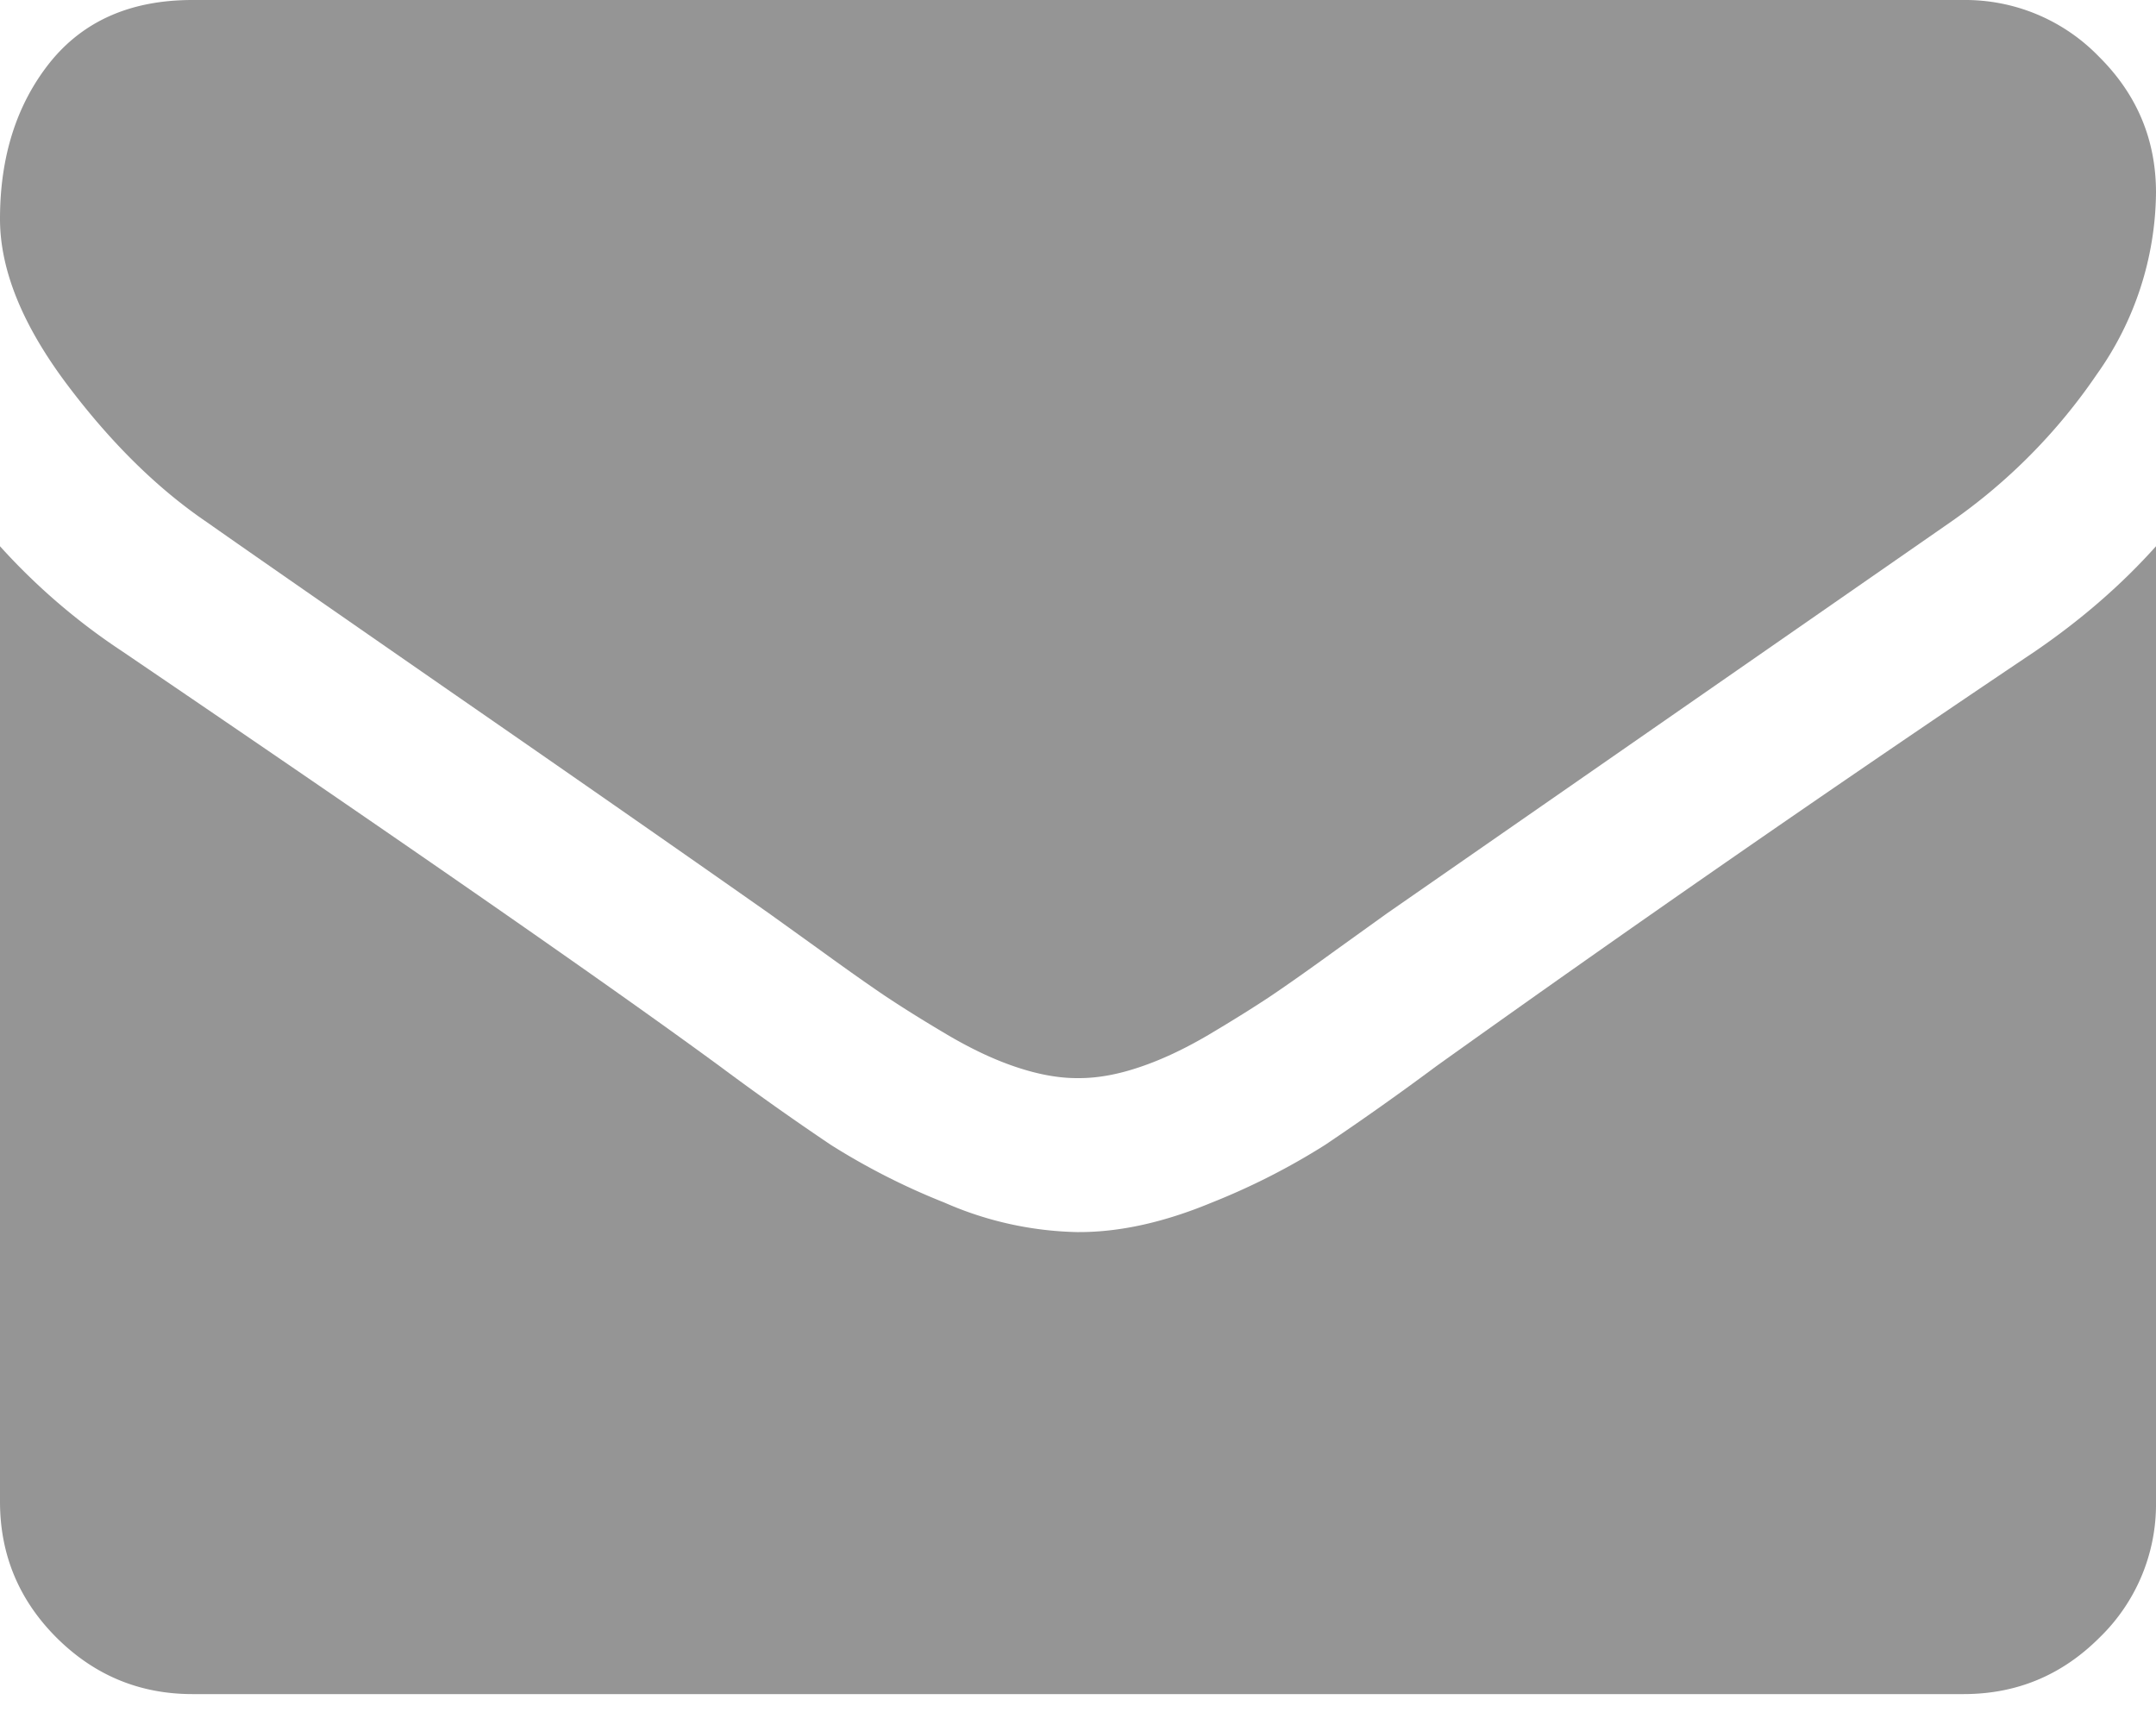 <svg width="15" height="12" viewBox="0 0 15 12" fill="#959595" xmlns="http://www.w3.org/2000/svg"><path d="M1.44 3.633c.19.134.761.531 1.716 1.193.954.66 1.685 1.17 2.193 1.527l.355.255c.182.132.332.238.452.319.12.08.265.171.436.272.17.1.33.175.481.225.15.05.29.076.419.076h.016c.129 0 .268-.025.419-.076.15-.05.311-.125.481-.225.17-.101.316-.192.436-.272.12-.081.27-.187.452-.319l.355-.255 3.918-2.72a3.976 3.976 0 0 0 1.02-1.03A2.21 2.21 0 0 0 15 1.34c0-.368-.132-.683-.397-.946A1.294 1.294 0 0 0 13.661 0H1.339C.91 0 .58.145.347.435.116.725 0 1.088 0 1.523c0 .352.154.733.46 1.143.307.41.634.732.98.967z"/><path d="M14.163 4.528a173.964 173.964 0 0 0-4.169 2.888 19.75 19.75 0 0 1-.774.548 4.778 4.778 0 0 1-.79.402c-.33.137-.637.205-.921.205h-.017a2.41 2.41 0 0 1-.921-.205 4.78 4.78 0 0 1-.791-.402 19.815 19.815 0 0 1-.774-.548C4.252 6.863 2.866 5.9.846 4.528A4.433 4.433 0 0 1 0 3.8v6.646c0 .368.131.684.393.946.263.262.578.393.946.393h12.322c.368 0 .683-.13.946-.393a1.29 1.29 0 0 0 .393-.946V3.8c-.24.268-.519.51-.837.728z"/></svg>